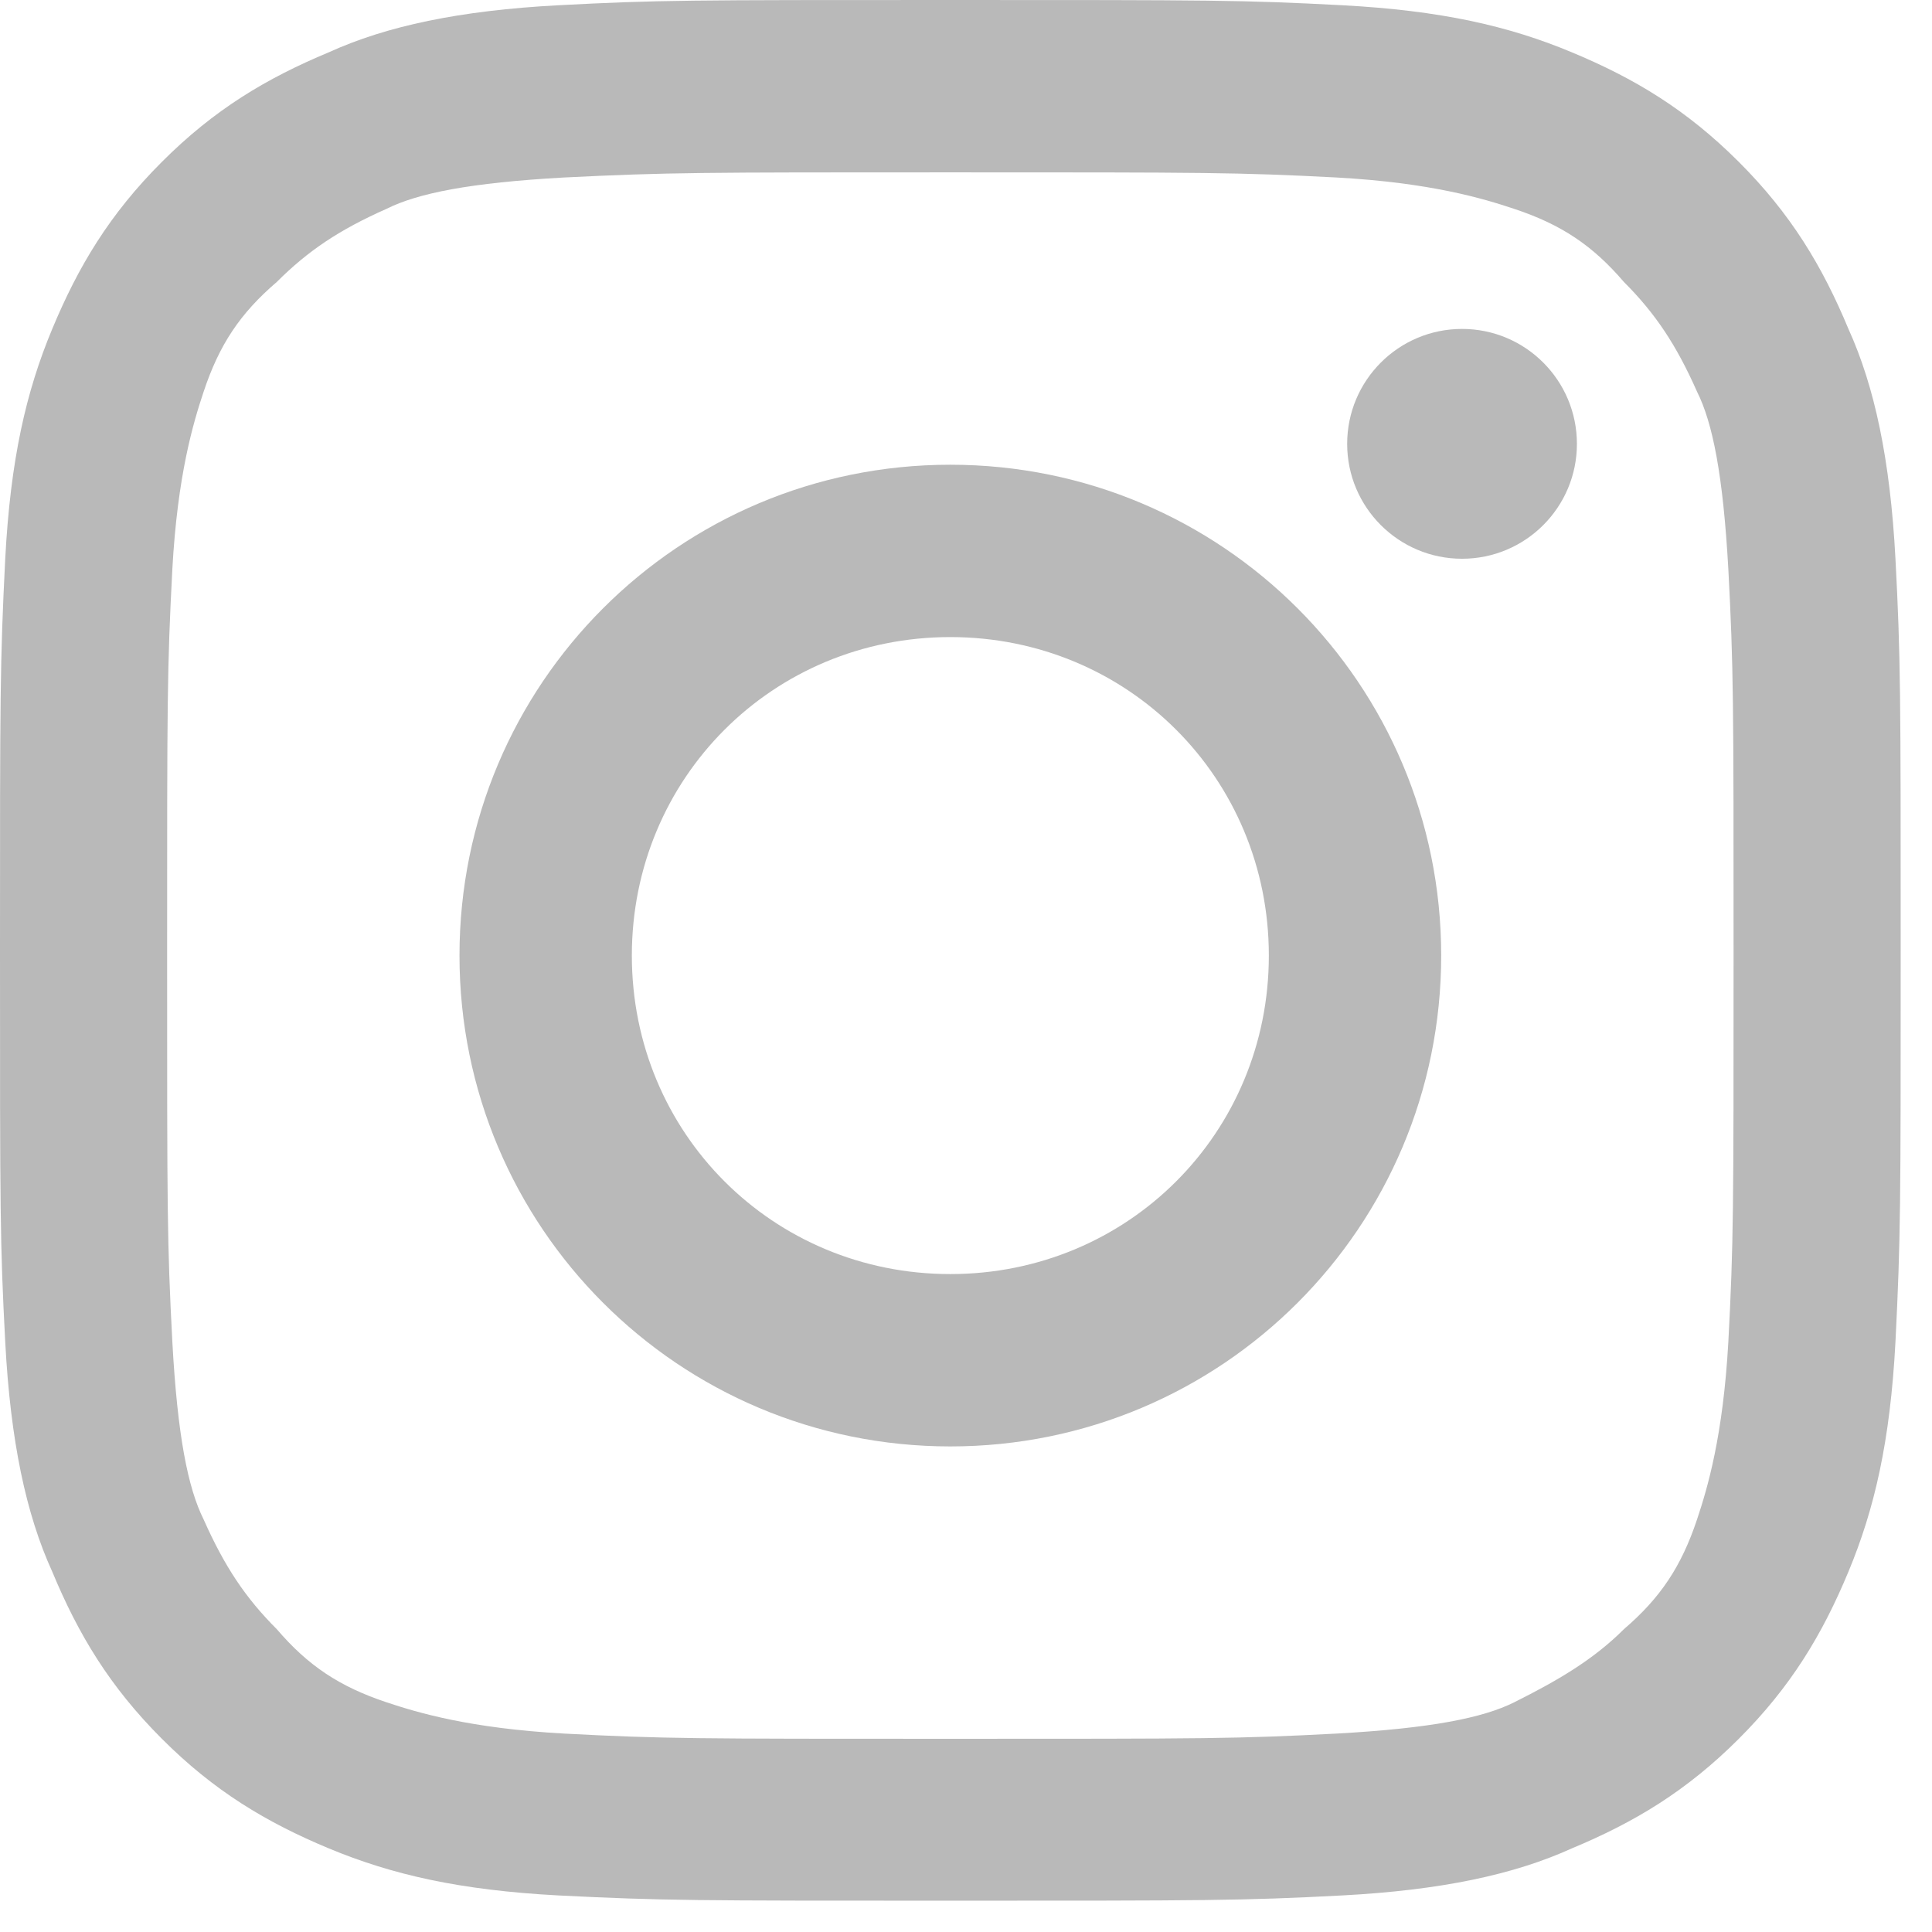<svg width="24px" height="24px" viewBox="222 1 24 24" version="1.1" xmlns="http://www.w3.org/2000/svg" xmlns:xlink="http://www.w3.org/1999/xlink">
  <g id="Page-1" stroke="none" stroke-width="1" fill="none" fill-rule="evenodd" transform="translate(222, 1)">
    <path d="M11.805,0 C8.562,0 8.173,0 6.941,0.065 C5.708,0.13 4.8,0.324 4.086,0.649 C3.308,0.973 2.659,1.362 2.011,2.011 C1.362,2.659 0.973,3.308 0.649,4.086 C0.324,4.865 0.13,5.708 0.065,6.941 C0,8.238 0,8.627 0,11.805 C0,15.049 0,15.438 0.065,16.67 C0.13,17.903 0.324,18.811 0.649,19.524 C0.973,20.303 1.362,20.951 2.011,21.6 C2.659,22.249 3.308,22.638 4.086,22.962 C4.865,23.286 5.708,23.481 6.941,23.546 C8.238,23.611 8.627,23.611 11.805,23.611 C14.984,23.611 15.438,23.611 16.67,23.546 C17.903,23.481 18.811,23.286 19.524,22.962 C20.303,22.638 20.951,22.249 21.6,21.6 C22.249,20.951 22.638,20.303 22.962,19.524 C23.286,18.746 23.481,17.903 23.546,16.67 C23.611,15.373 23.611,14.984 23.611,11.805 C23.611,8.627 23.611,8.173 23.546,6.941 C23.481,5.708 23.286,4.8 22.962,4.086 C22.638,3.308 22.249,2.659 21.6,2.011 C20.951,1.362 20.303,0.973 19.524,0.649 C18.746,0.324 17.903,0.13 16.67,0.065 C15.438,0 15.049,0 11.805,0 M11.805,2.141 C14.984,2.141 15.373,2.141 16.605,2.205 C17.773,2.27 18.422,2.465 18.811,2.595 C19.395,2.789 19.784,3.049 20.173,3.503 C20.562,3.892 20.822,4.281 21.081,4.865 C21.276,5.254 21.405,5.903 21.47,7.07 C21.535,8.303 21.535,8.692 21.535,11.87 C21.535,15.049 21.535,15.438 21.47,16.67 C21.405,17.838 21.211,18.486 21.081,18.876 C20.886,19.459 20.627,19.849 20.173,20.238 C19.784,20.627 19.33,20.886 18.811,21.146 C18.422,21.341 17.773,21.47 16.605,21.535 C15.373,21.6 14.984,21.6 11.805,21.6 C8.627,21.6 8.238,21.6 7.005,21.535 C5.838,21.47 5.189,21.276 4.8,21.146 C4.216,20.951 3.827,20.692 3.438,20.238 C3.049,19.849 2.789,19.459 2.53,18.876 C2.335,18.486 2.205,17.838 2.141,16.67 C2.076,15.438 2.076,15.049 2.076,11.87 C2.076,8.692 2.076,8.303 2.141,7.07 C2.205,5.903 2.4,5.254 2.53,4.865 C2.724,4.281 2.984,3.892 3.438,3.503 C3.827,3.114 4.216,2.854 4.8,2.595 C5.189,2.4 5.838,2.27 7.005,2.205 C8.303,2.141 8.692,2.141 11.805,2.141" id="Fill-1" fill="#B9B9B9"></path>
    <path d="M11.805,15.827 C9.6,15.827 7.849,14.076 7.849,11.87 C7.849,9.665 9.6,7.914 11.805,7.914 C14.011,7.914 15.762,9.665 15.762,11.87 C15.762,14.076 14.011,15.827 11.805,15.827 M11.805,5.773 C8.432,5.773 5.708,8.497 5.708,11.87 C5.708,15.243 8.432,17.968 11.805,17.968 C15.178,17.968 17.903,15.243 17.903,11.87 C17.903,8.497 15.178,5.773 11.805,5.773" id="Fill-3" fill="#B9B9B9"></path>
    <path d="M18.162,4.086 C18.95,4.086 19.589,4.725 19.589,5.514 C19.589,6.302 18.95,6.941 18.162,6.941 C17.374,6.941 16.735,6.302 16.735,5.514 C16.735,4.725 17.374,4.086 18.162,4.086" id="Fill-5" fill="#B9B9B9"></path>
  </g>
</svg>
